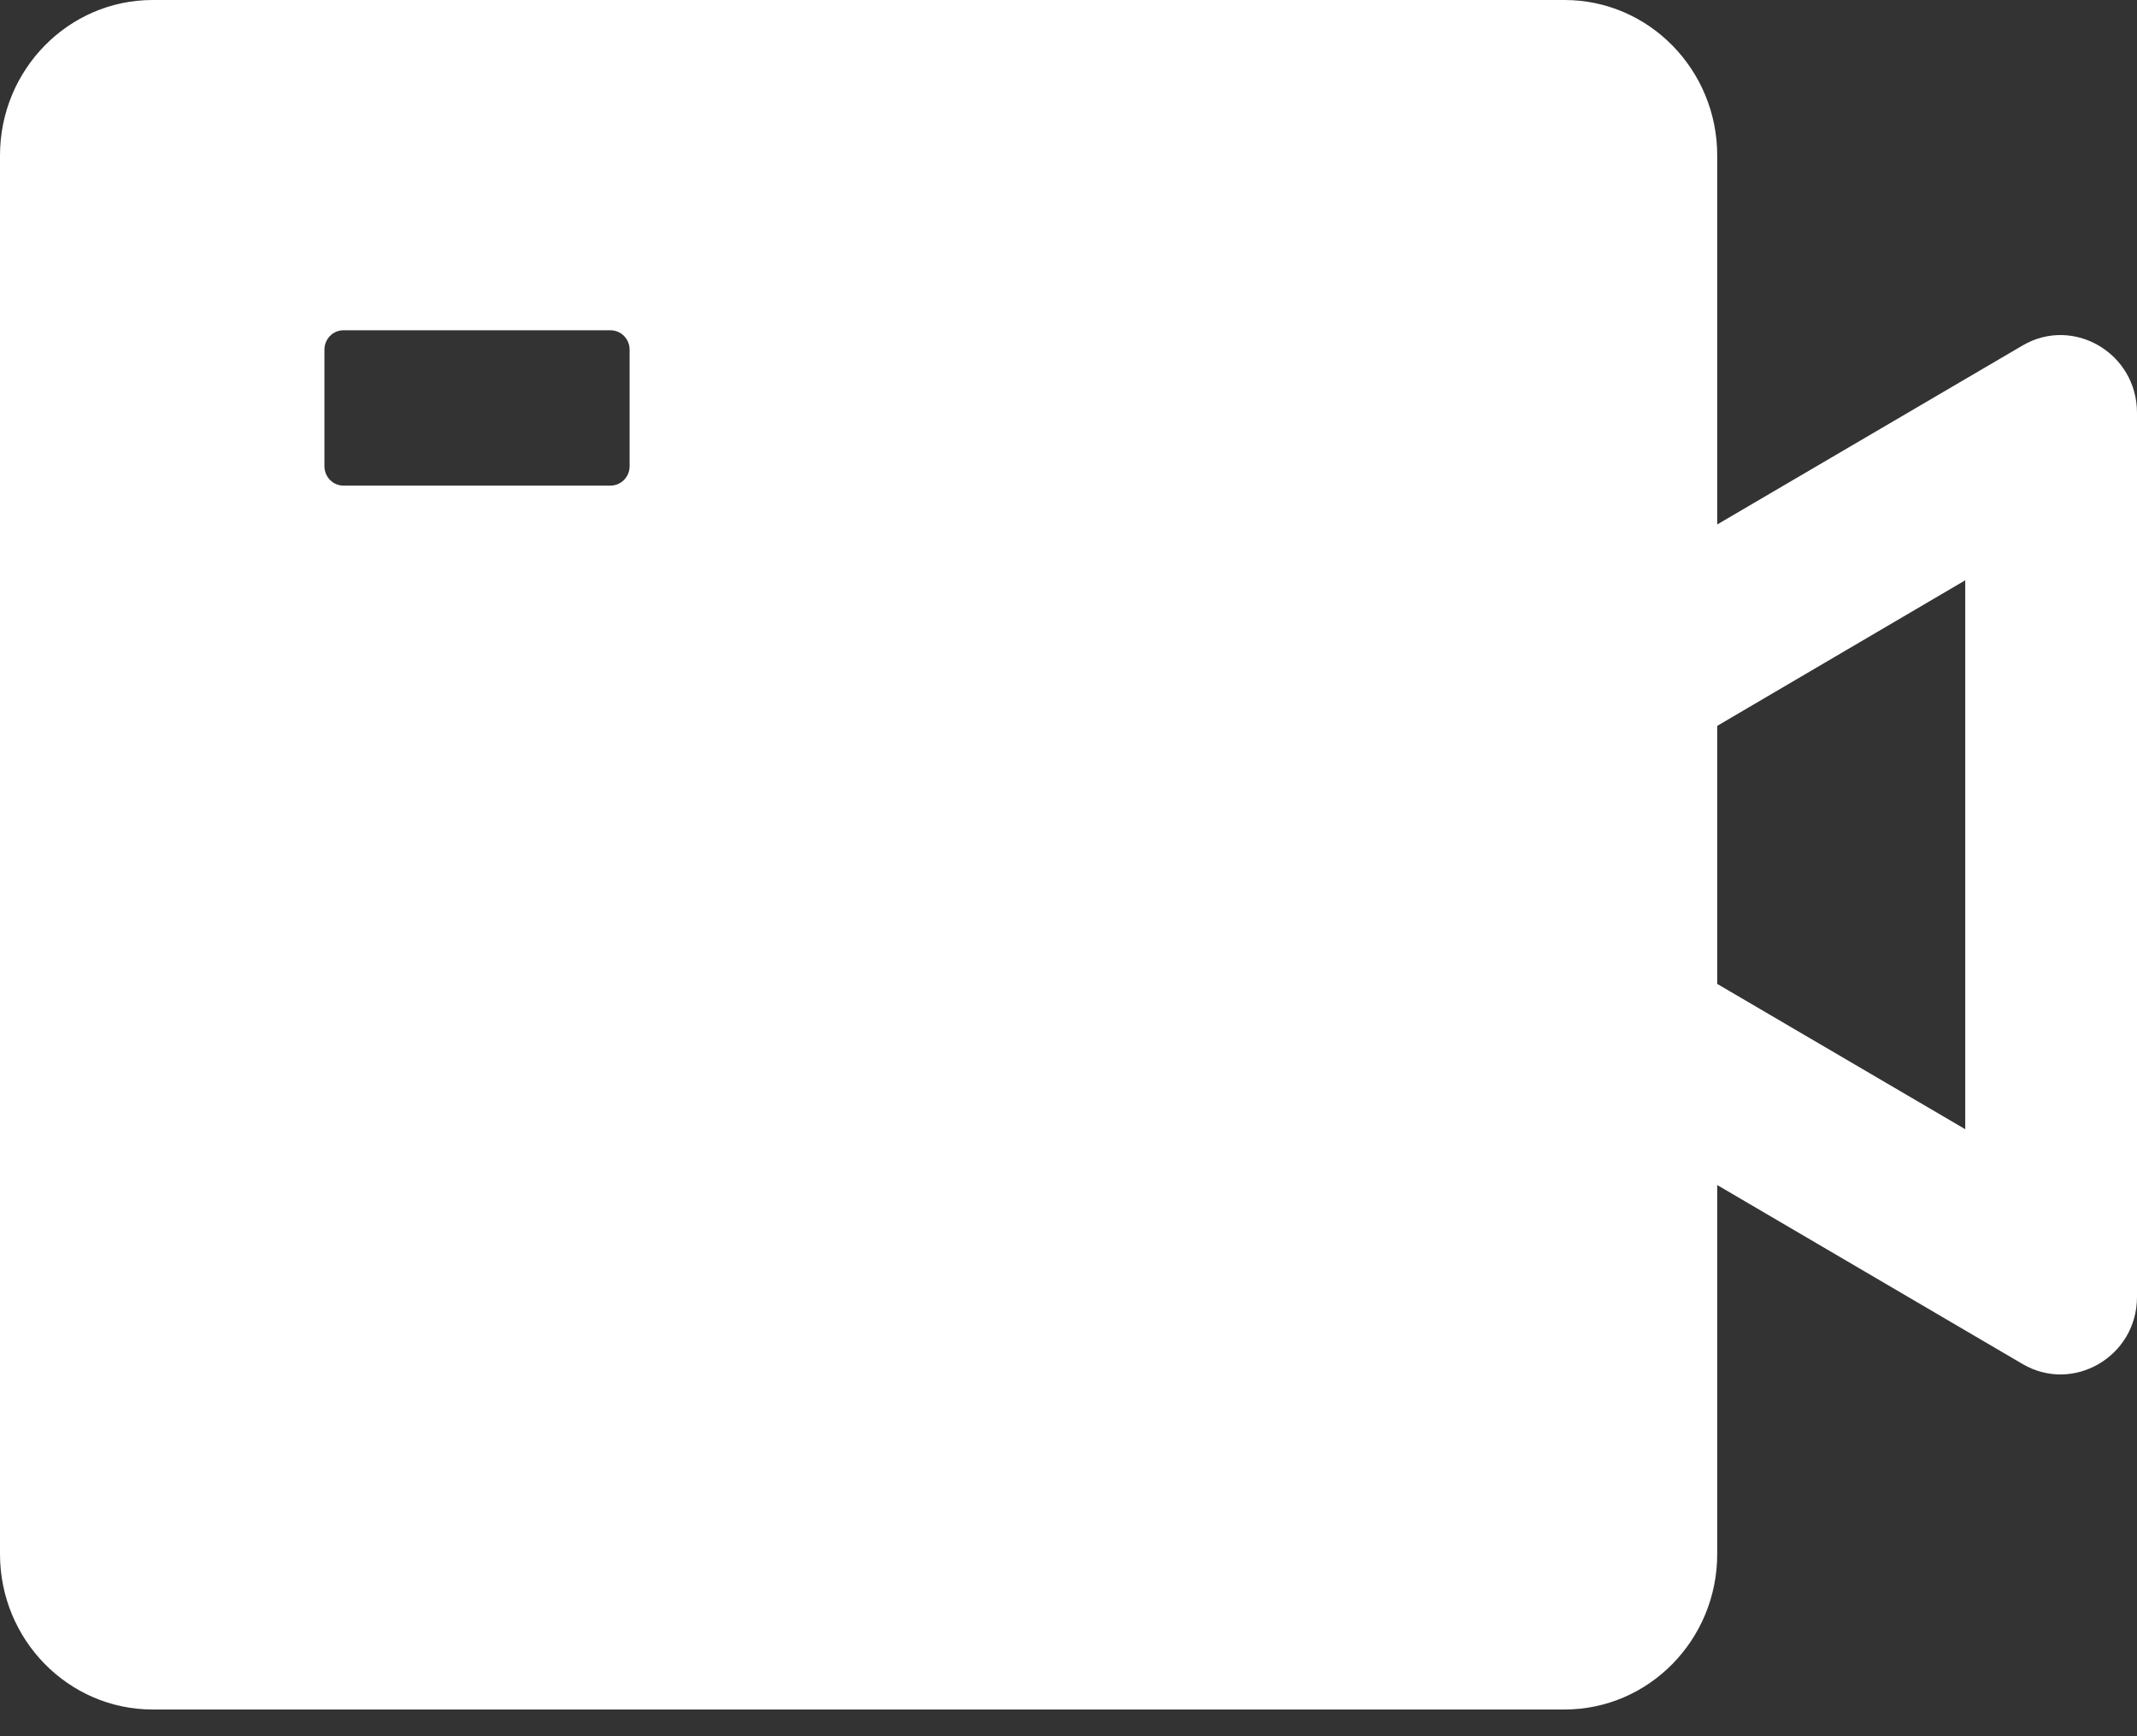 <svg width="16" height="13" viewBox="0 0 16 13" fill="none" xmlns="http://www.w3.org/2000/svg">
<rect x="0" y="0" width="16" height="13" fill="#333333" stroke="none"/>
<path d="M15.143 2.587L12.857 3.927V1.164C12.857 0.522 12.345 0 11.714 0H1.143C0.512 0 0 0.522 0 1.164V11.636C0 12.278 0.512 12.8 1.143 12.8H11.714C12.345 12.8 12.857 12.278 12.857 11.636V8.873L15.143 10.213C15.523 10.436 16 10.156 16 9.711V3.091C16 2.644 15.523 2.364 15.143 2.587ZM4.714 3.491C4.714 3.571 4.65 3.636 4.571 3.636H2.571C2.493 3.636 2.429 3.571 2.429 3.491V2.618C2.429 2.538 2.493 2.473 2.571 2.473H4.571C4.65 2.473 4.714 2.538 4.714 2.618V3.491ZM14.714 8.455L12.857 7.367V5.435L14.714 4.345V8.455Z" fill="white"/>
</svg>
